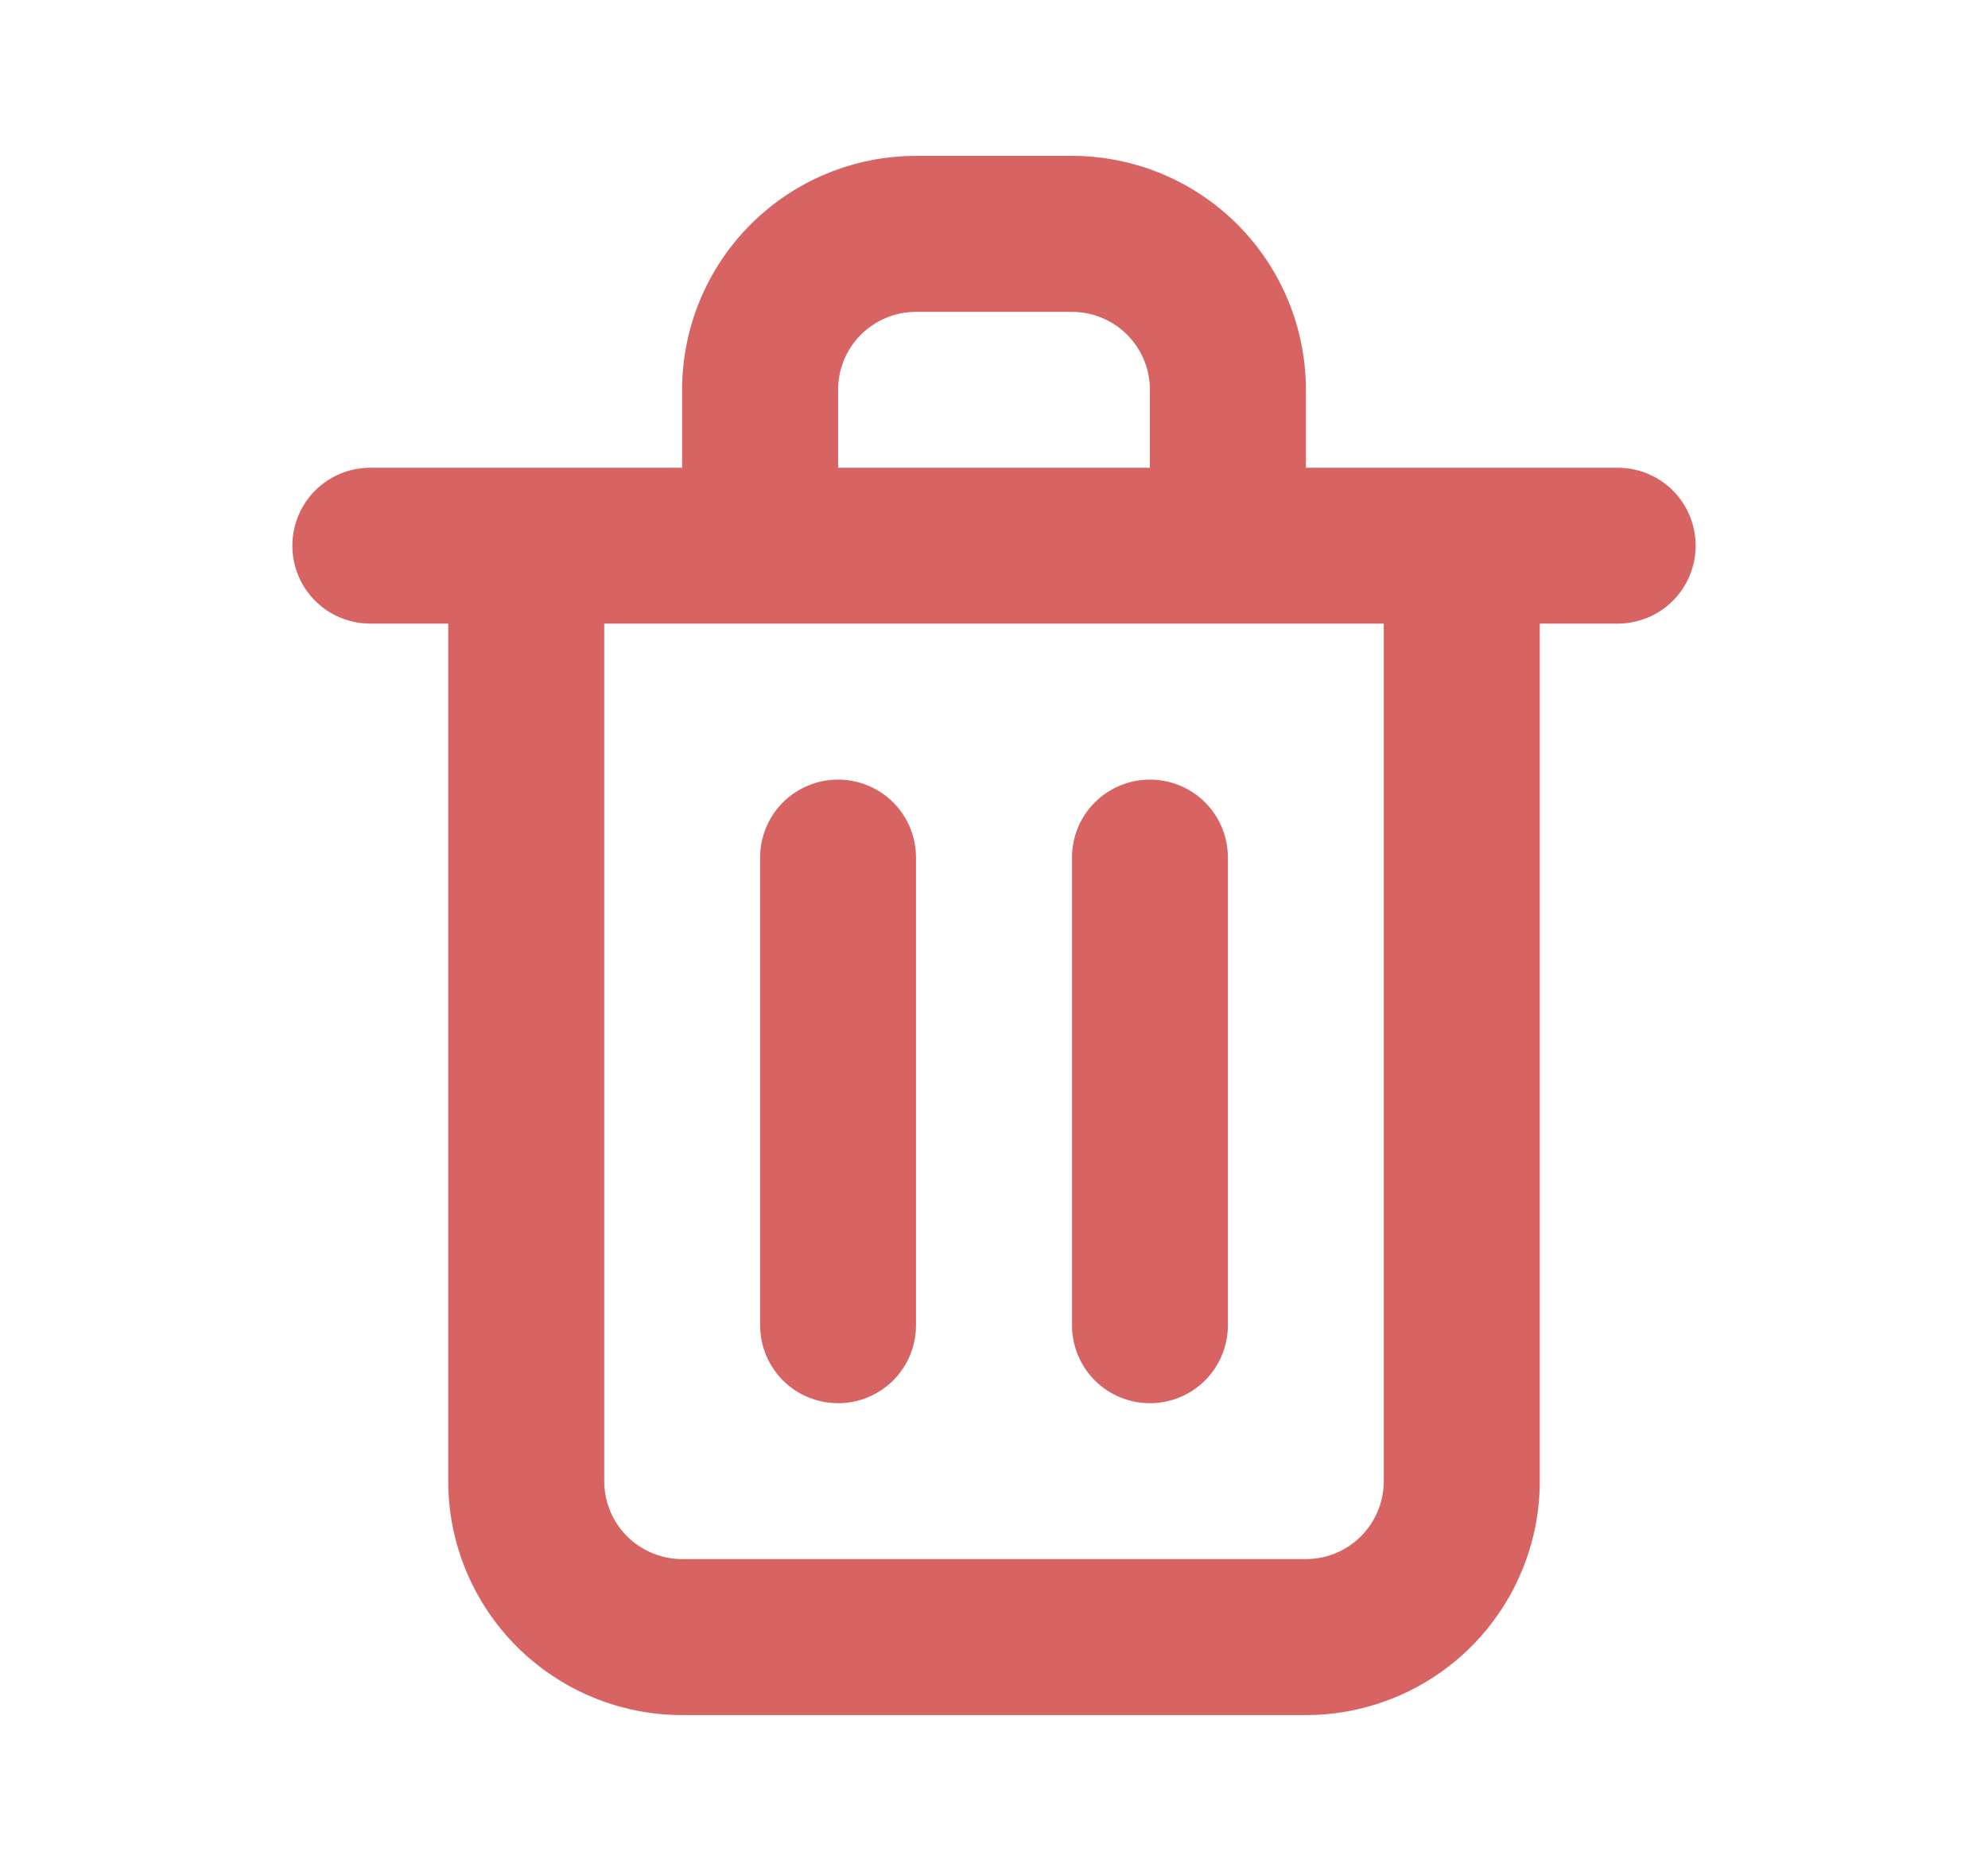 <svg width="17" height="16" viewBox="0 0 17 16" fill="none" xmlns="http://www.w3.org/2000/svg">
<path d="M7.167 12C7.343 12 7.513 11.93 7.638 11.805C7.763 11.68 7.833 11.51 7.833 11.333V7.333C7.833 7.156 7.763 6.987 7.638 6.862C7.513 6.737 7.343 6.667 7.167 6.667C6.99 6.667 6.82 6.737 6.695 6.862C6.57 6.987 6.5 7.156 6.5 7.333V11.333C6.5 11.51 6.57 11.68 6.695 11.805C6.82 11.93 6.99 12 7.167 12ZM13.833 4H11.167V3.333C11.167 2.803 10.956 2.294 10.581 1.919C10.206 1.544 9.697 1.333 9.167 1.333H7.833C7.303 1.333 6.794 1.544 6.419 1.919C6.044 2.294 5.833 2.803 5.833 3.333V4H3.167C2.99 4 2.82 4.07 2.695 4.195C2.57 4.32 2.5 4.49 2.5 4.667C2.5 4.843 2.57 5.013 2.695 5.138C2.82 5.263 2.99 5.333 3.167 5.333H3.833V12.667C3.833 13.197 4.044 13.706 4.419 14.081C4.794 14.456 5.303 14.667 5.833 14.667H11.167C11.697 14.667 12.206 14.456 12.581 14.081C12.956 13.706 13.167 13.197 13.167 12.667V5.333H13.833C14.01 5.333 14.18 5.263 14.305 5.138C14.43 5.013 14.5 4.843 14.5 4.667C14.5 4.49 14.43 4.32 14.305 4.195C14.18 4.07 14.01 4 13.833 4ZM7.167 3.333C7.167 3.156 7.237 2.987 7.362 2.862C7.487 2.737 7.657 2.667 7.833 2.667H9.167C9.343 2.667 9.513 2.737 9.638 2.862C9.763 2.987 9.833 3.156 9.833 3.333V4H7.167V3.333ZM11.833 12.667C11.833 12.843 11.763 13.013 11.638 13.138C11.513 13.263 11.344 13.333 11.167 13.333H5.833C5.657 13.333 5.487 13.263 5.362 13.138C5.237 13.013 5.167 12.843 5.167 12.667V5.333H11.833V12.667ZM9.833 12C10.01 12 10.18 11.93 10.305 11.805C10.43 11.68 10.5 11.51 10.5 11.333V7.333C10.5 7.156 10.43 6.987 10.305 6.862C10.18 6.737 10.01 6.667 9.833 6.667C9.657 6.667 9.487 6.737 9.362 6.862C9.237 6.987 9.167 7.156 9.167 7.333V11.333C9.167 11.51 9.237 11.68 9.362 11.805C9.487 11.93 9.657 12 9.833 12Z" fill="#D76363"/>
</svg>
